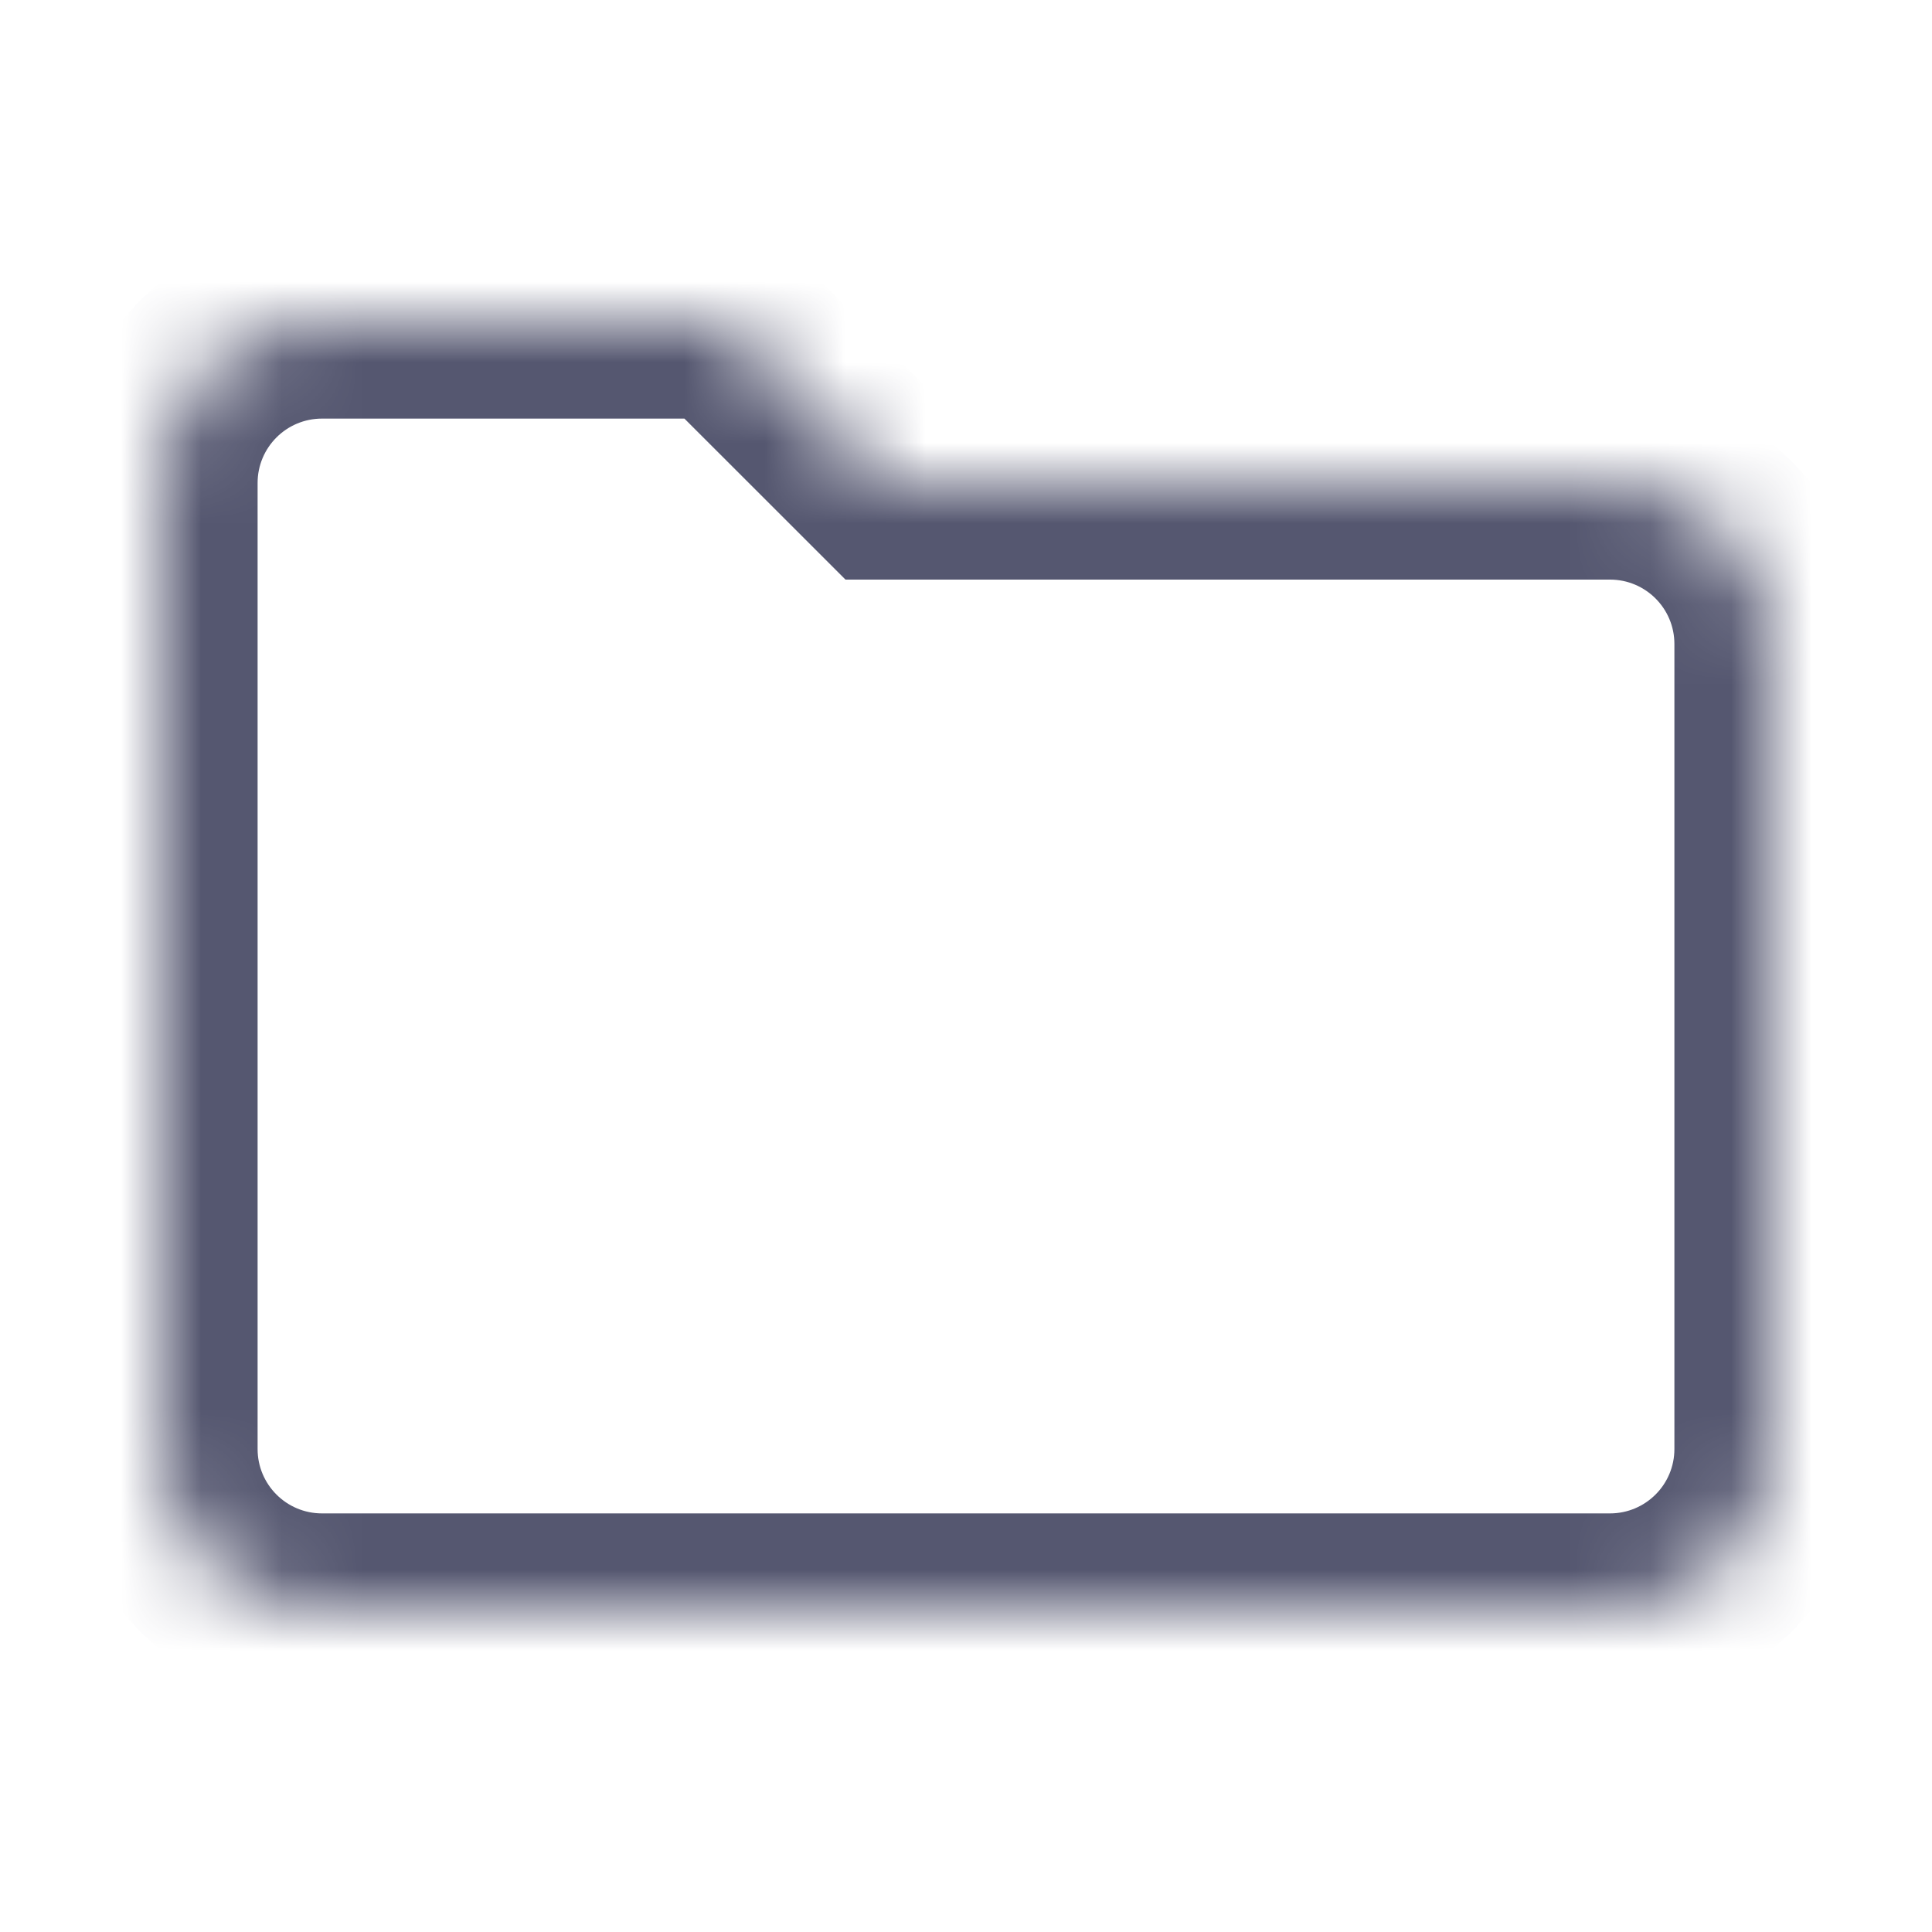 <svg width="24" height="24" viewBox="0 0 24 24" fill="none" xmlns="http://www.w3.org/2000/svg">
<mask id="path-1-inside-1_402_13010" fill="white">
<path d="M2 18V6C2 4.895 2.895 4 4 4H9L11 6H20C21.105 6 22 6.895 22 8V18C22 19.105 21.105 20 20 20H4C2.895 20 2 19.105 2 18Z"/>
</mask>
<path d="M11 6L10.152 6.849L10.503 7.2H11V6ZM9 4L9.849 3.151L9.497 2.8H9V4ZM0.8 6V18H3.2V6H0.8ZM4 21.2H20V18.8H4V21.2ZM23.2 18V8H20.8V18H23.2ZM20 4.8H11V7.2H20V4.8ZM11.848 5.151L9.849 3.151L8.151 4.849L10.152 6.849L11.848 5.151ZM9 2.8H4V5.2H9V2.8ZM23.2 8C23.2 6.233 21.767 4.8 20 4.8V7.2C20.442 7.2 20.8 7.558 20.8 8H23.2ZM20 21.2C21.767 21.2 23.2 19.767 23.2 18H20.8C20.8 18.442 20.442 18.8 20 18.8V21.2ZM0.8 18C0.8 19.767 2.233 21.2 4 21.2V18.8C3.558 18.8 3.2 18.442 3.2 18H0.8ZM3.2 6C3.2 5.558 3.558 5.2 4 5.2V2.8C2.233 2.8 0.8 4.233 0.8 6H3.2Z" fill="#555770" mask="url(#path-1-inside-1_402_13010)"/>
</svg>

